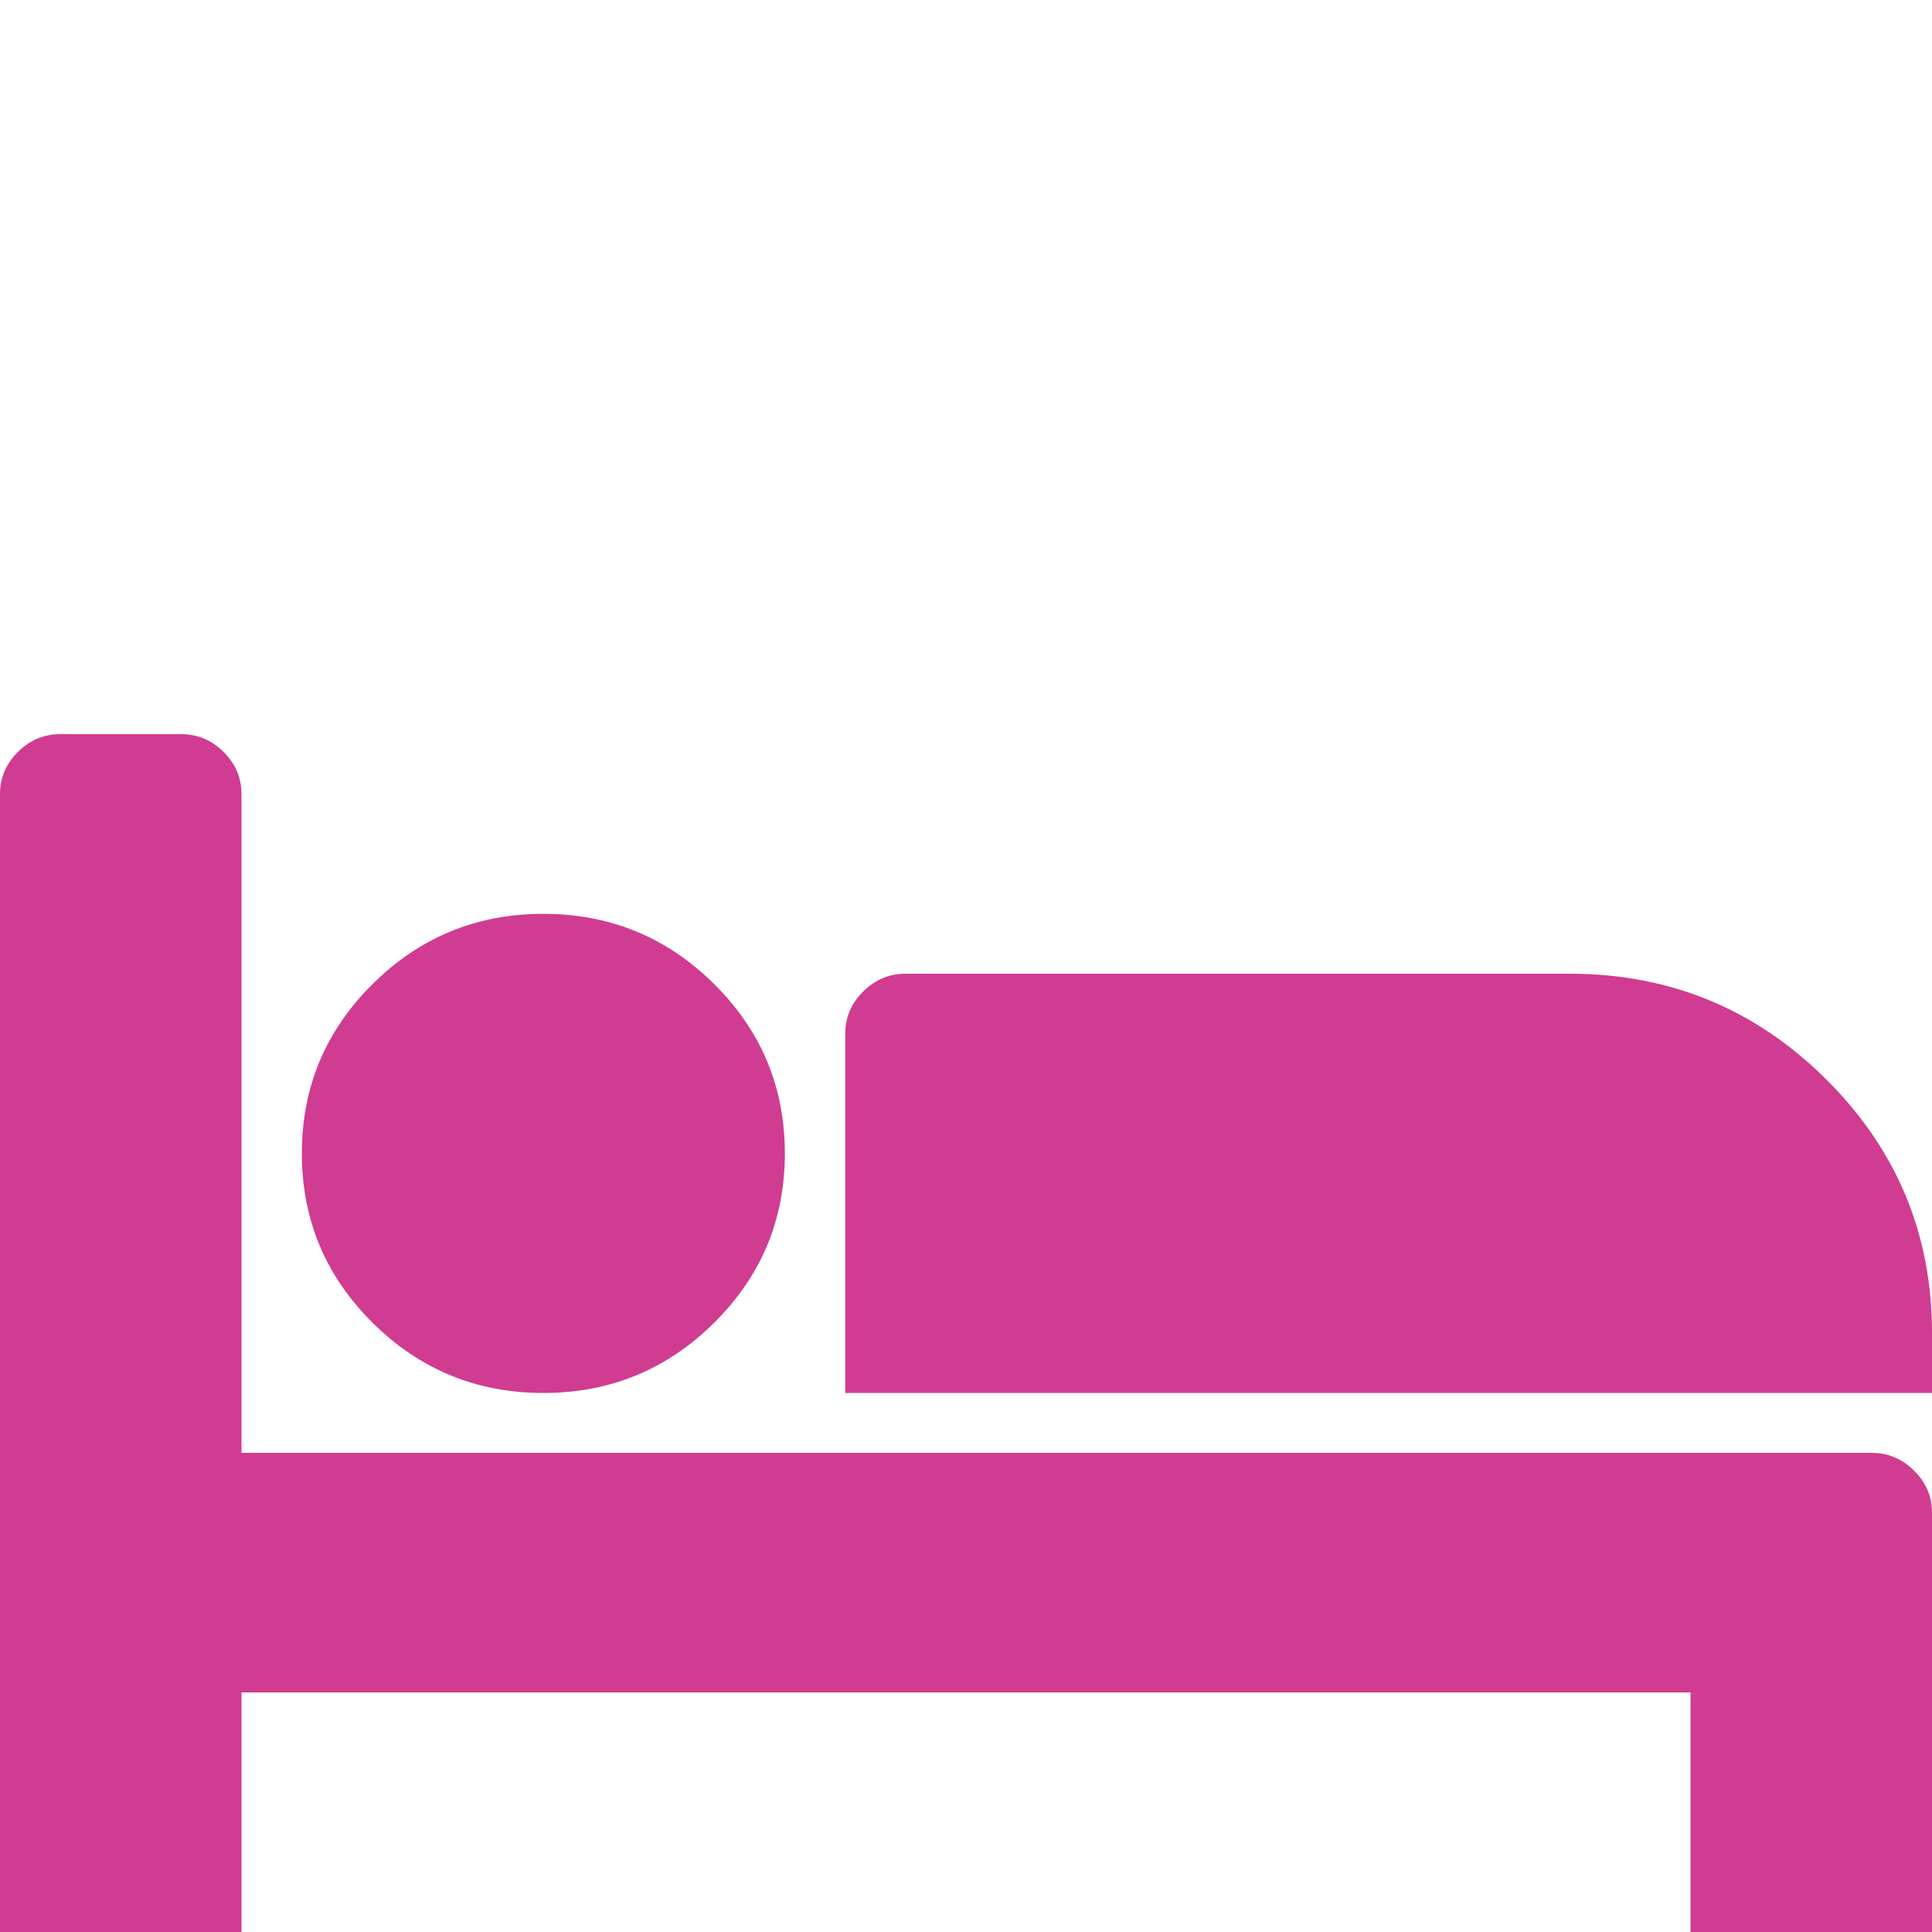 <svg width="50" height="50" viewBox="0 0 50 50" fill="none" xmlns="http://www.w3.org/2000/svg">
<path d="M6.25 37.6H48.438C48.861 37.6 49.227 37.753 49.536 38.06C49.845 38.367 50 38.73 50 39.15V50H43.75V43.8H6.25V50H0V20.55C0 20.13 0.155 19.767 0.464 19.46C0.773 19.153 1.139 19 1.562 19H4.688C5.111 19 5.477 19.153 5.786 19.46C6.095 19.767 6.25 20.13 6.25 20.55V37.6ZM20.312 29.85C20.312 28.139 19.702 26.677 18.481 25.466C17.261 24.256 15.788 23.65 14.062 23.65C12.337 23.65 10.864 24.256 9.644 25.466C8.423 26.677 7.812 28.139 7.812 29.85C7.812 31.561 8.423 33.023 9.644 34.234C10.864 35.444 12.337 36.05 14.062 36.05C15.788 36.05 17.261 35.444 18.481 34.234C19.702 33.023 20.312 31.561 20.312 29.85ZM50 36.05V34.5C50 31.933 49.084 29.741 47.253 27.925C45.422 26.108 43.213 25.2 40.625 25.2H23.438C23.014 25.2 22.648 25.353 22.339 25.66C22.03 25.967 21.875 26.33 21.875 26.75V36.05H50Z" fill="#D03C91"/>
</svg>
